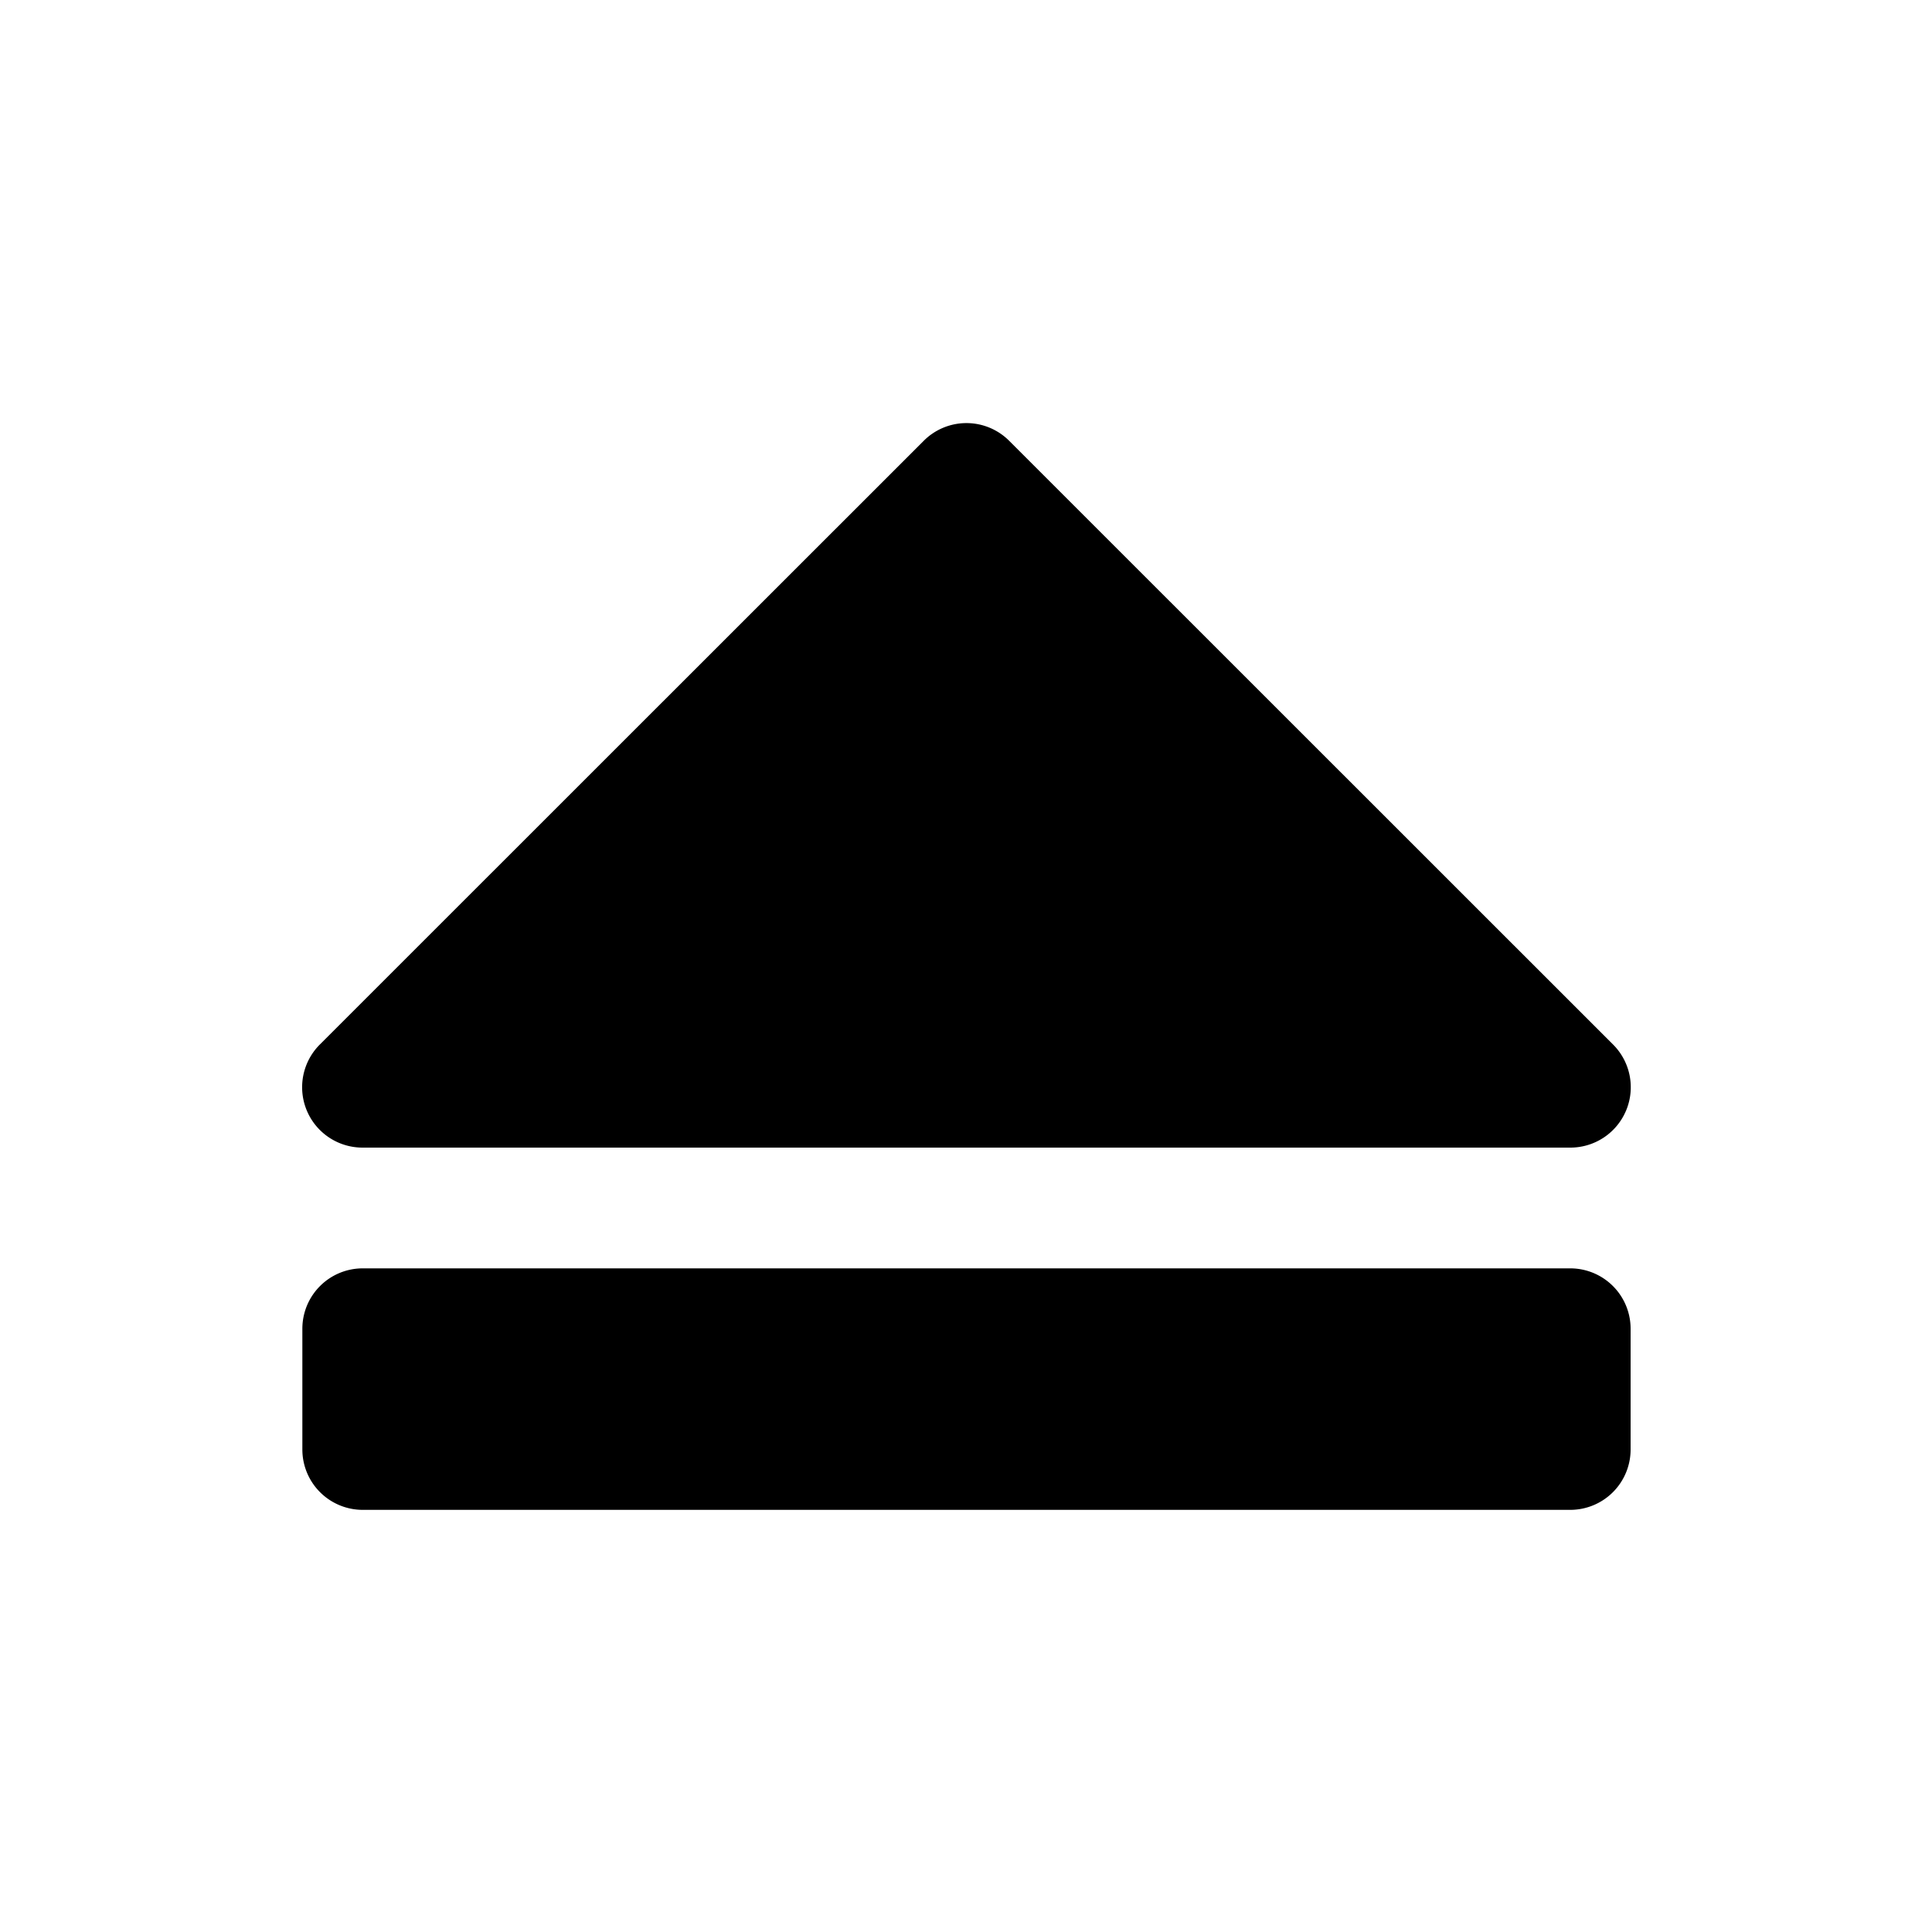 <svg id="Layer_1" data-name="Layer 1" xmlns="http://www.w3.org/2000/svg" width="64" height="64" viewBox="0 0 64 64"><defs><style>.cls-1{fill-rule:evenodd}</style></defs><title>Icons 300</title><path class="cls-1" d="M54.016 48.016a2 2 0 0 1-2 2h-40a2 2 0 0 1-2-2v-4a2 2 0 0 1 2-2h40a2 2 0 0 1 2 2zm-.147-11.235a2 2 0 0 1-1.848 1.235H12.008a2 2 0 0 1-1.414-3.414l20.006-20a2 2 0 0 1 2.83 0l20.006 20a2 2 0 0 1 .433 2.18z"/></svg>